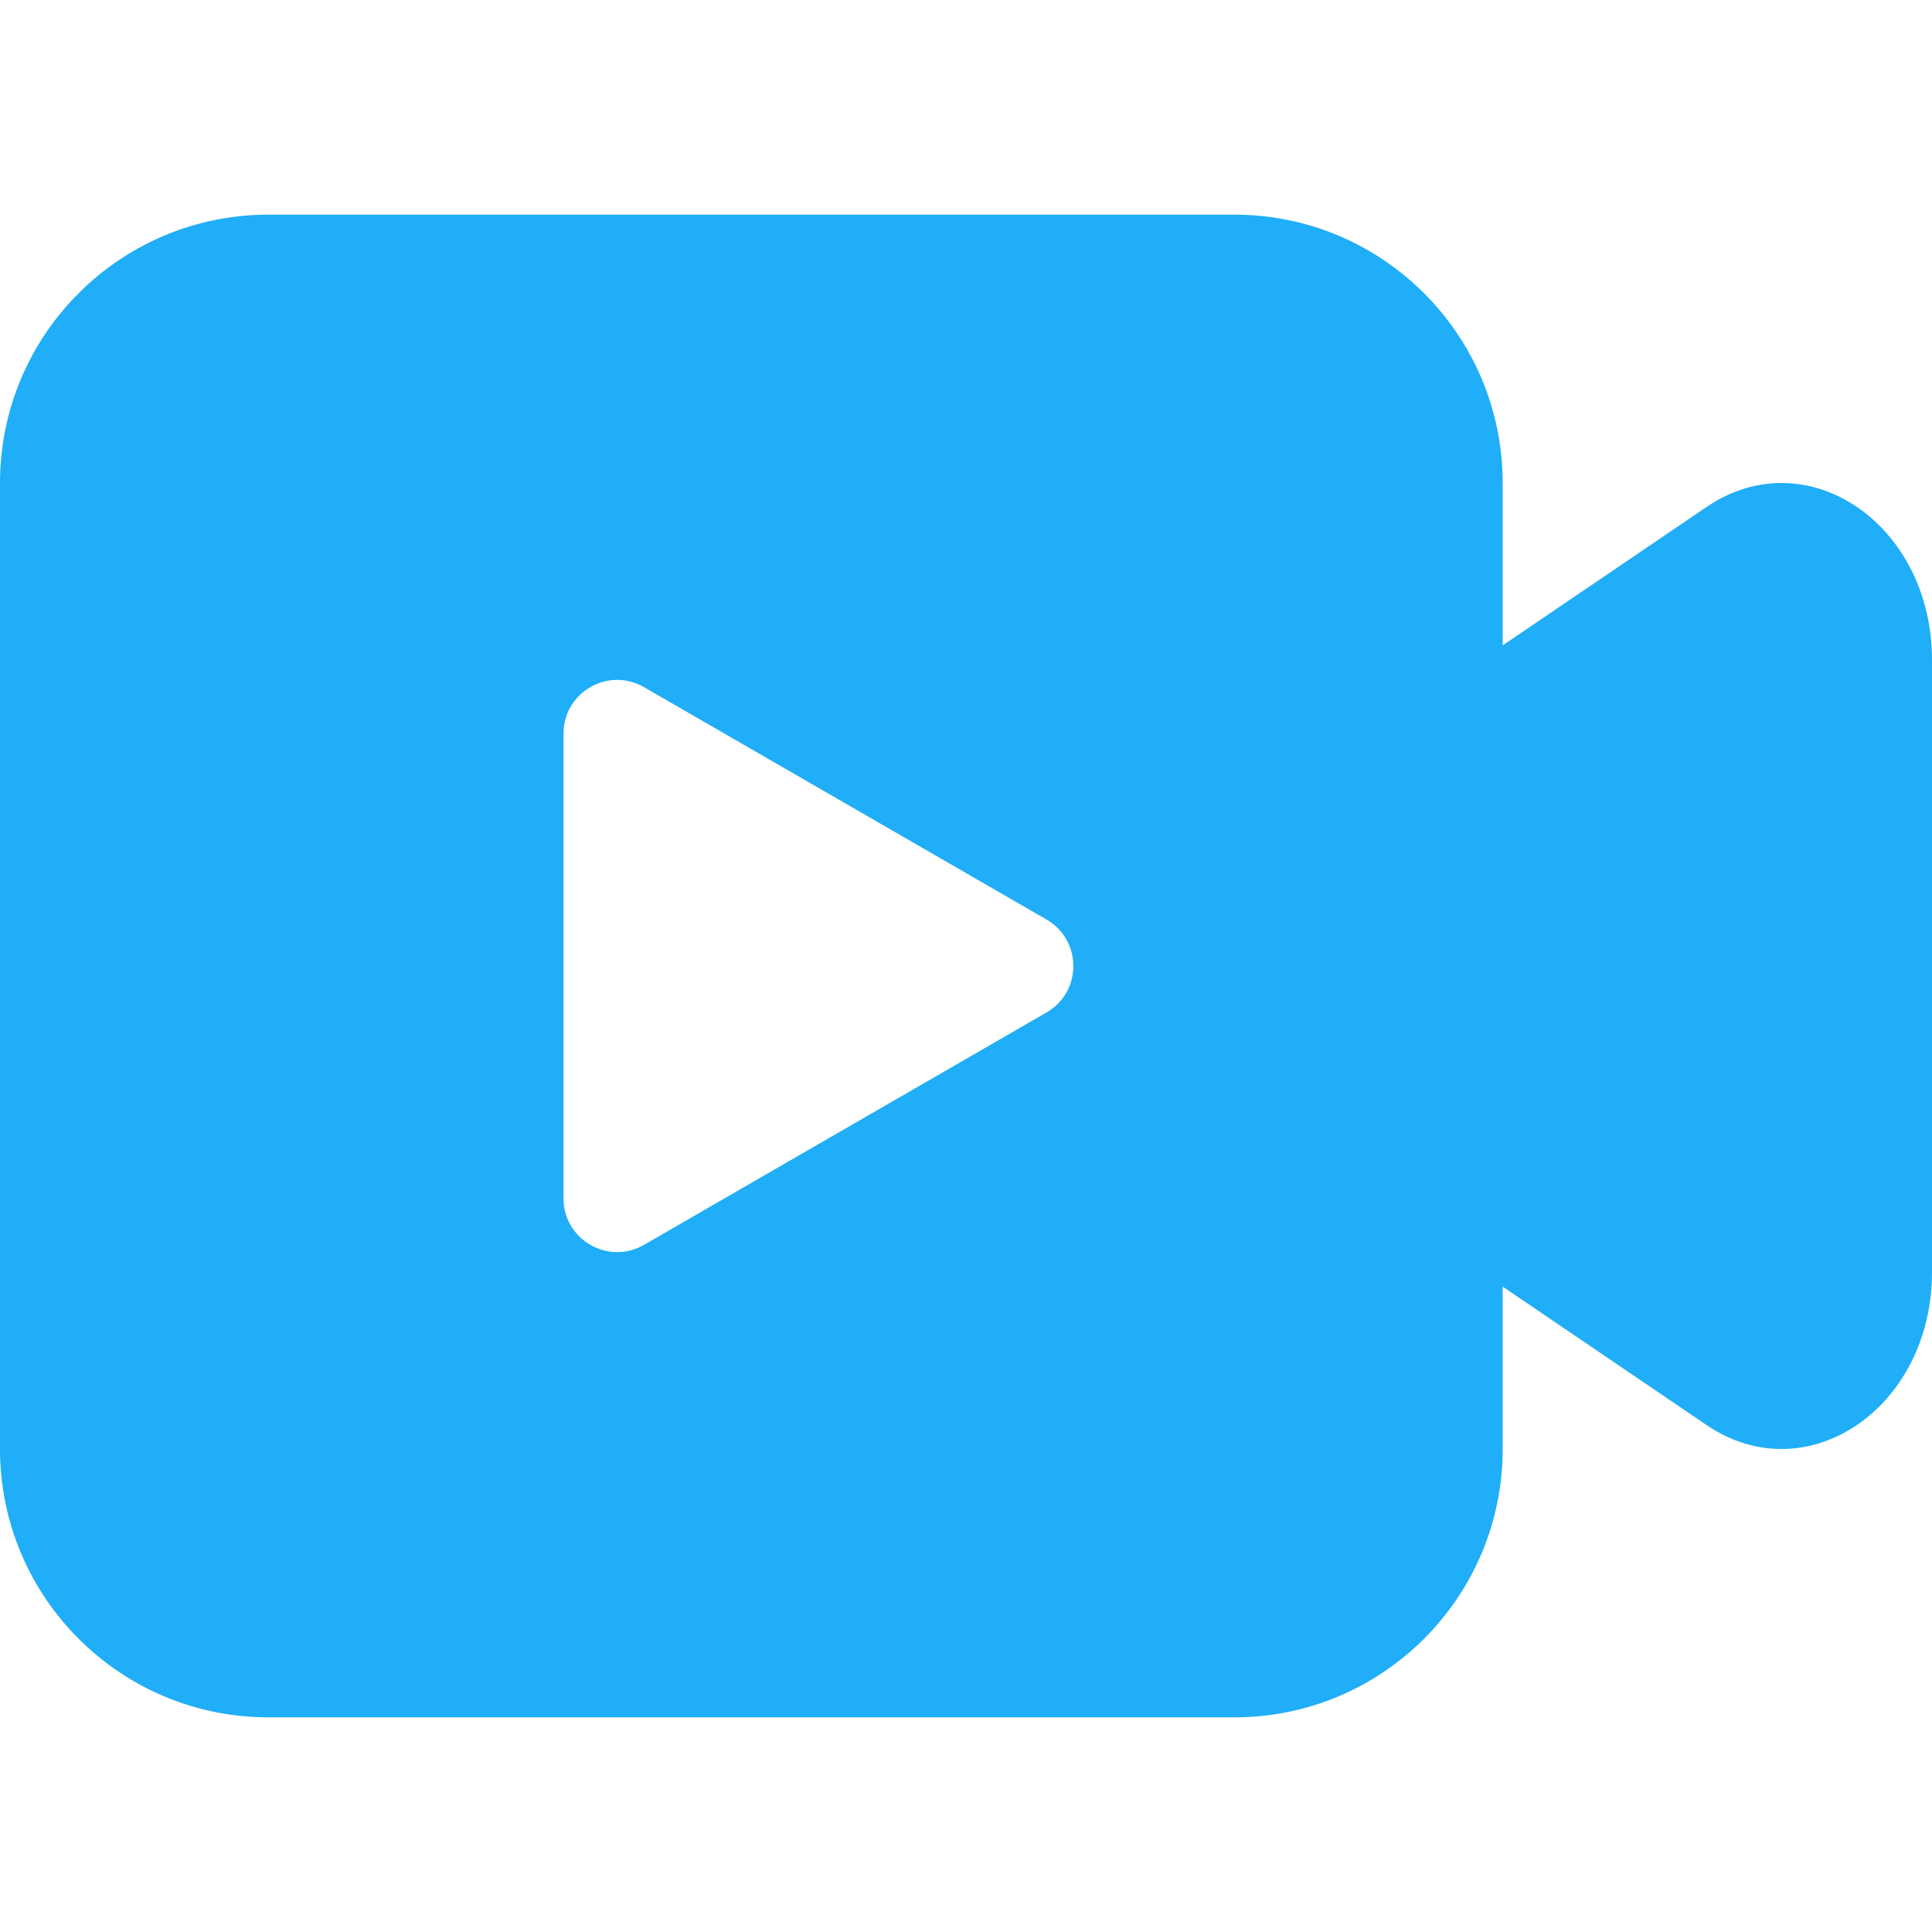 <svg width="36" height="36" viewBox="0 0 36 36" fill="none" xmlns="http://www.w3.org/2000/svg">
<path fill-rule="evenodd" clip-rule="evenodd" d="M5 4C2.239 4 0 6.239 0 9V27C0 29.761 2.239 32 5 32H23C25.761 32 28 29.761 28 27V23.974L31.8 26.554C33.667 27.821 36 26.237 36 23.703V12.297C36 9.763 33.667 8.179 31.8 9.446L28 12.026V9C28 6.239 25.761 4 23 4H5Z" fill="#1FAEF7"/>
<g filter="url(#filter0_d)">
<path d="M19.5 17.134C20.167 17.519 20.167 18.481 19.5 18.866L12 23.196C11.333 23.581 10.5 23.1 10.5 22.33L10.5 13.67C10.5 12.9 11.333 12.419 12 12.804L19.5 17.134Z" fill="white"/>
</g>
<defs>
<filter id="filter0_d" x="0.5" y="2.668" width="29.5" height="30.663" filterUnits="userSpaceOnUse" color-interpolation-filters="sRGB">
<feFlood flood-opacity="0" result="BackgroundImageFix"/>
<feColorMatrix in="SourceAlpha" type="matrix" values="0 0 0 0 0 0 0 0 0 0 0 0 0 0 0 0 0 0 127 0"/>
<feOffset/>
<feGaussianBlur stdDeviation="5"/>
<feColorMatrix type="matrix" values="0 0 0 0 0 0 0 0 0 0 0 0 0 0 0 0 0 0 0.1 0"/>
<feBlend mode="normal" in2="BackgroundImageFix" result="effect1_dropShadow"/>
<feBlend mode="normal" in="SourceGraphic" in2="effect1_dropShadow" result="shape"/>
</filter>
</defs>
</svg>
